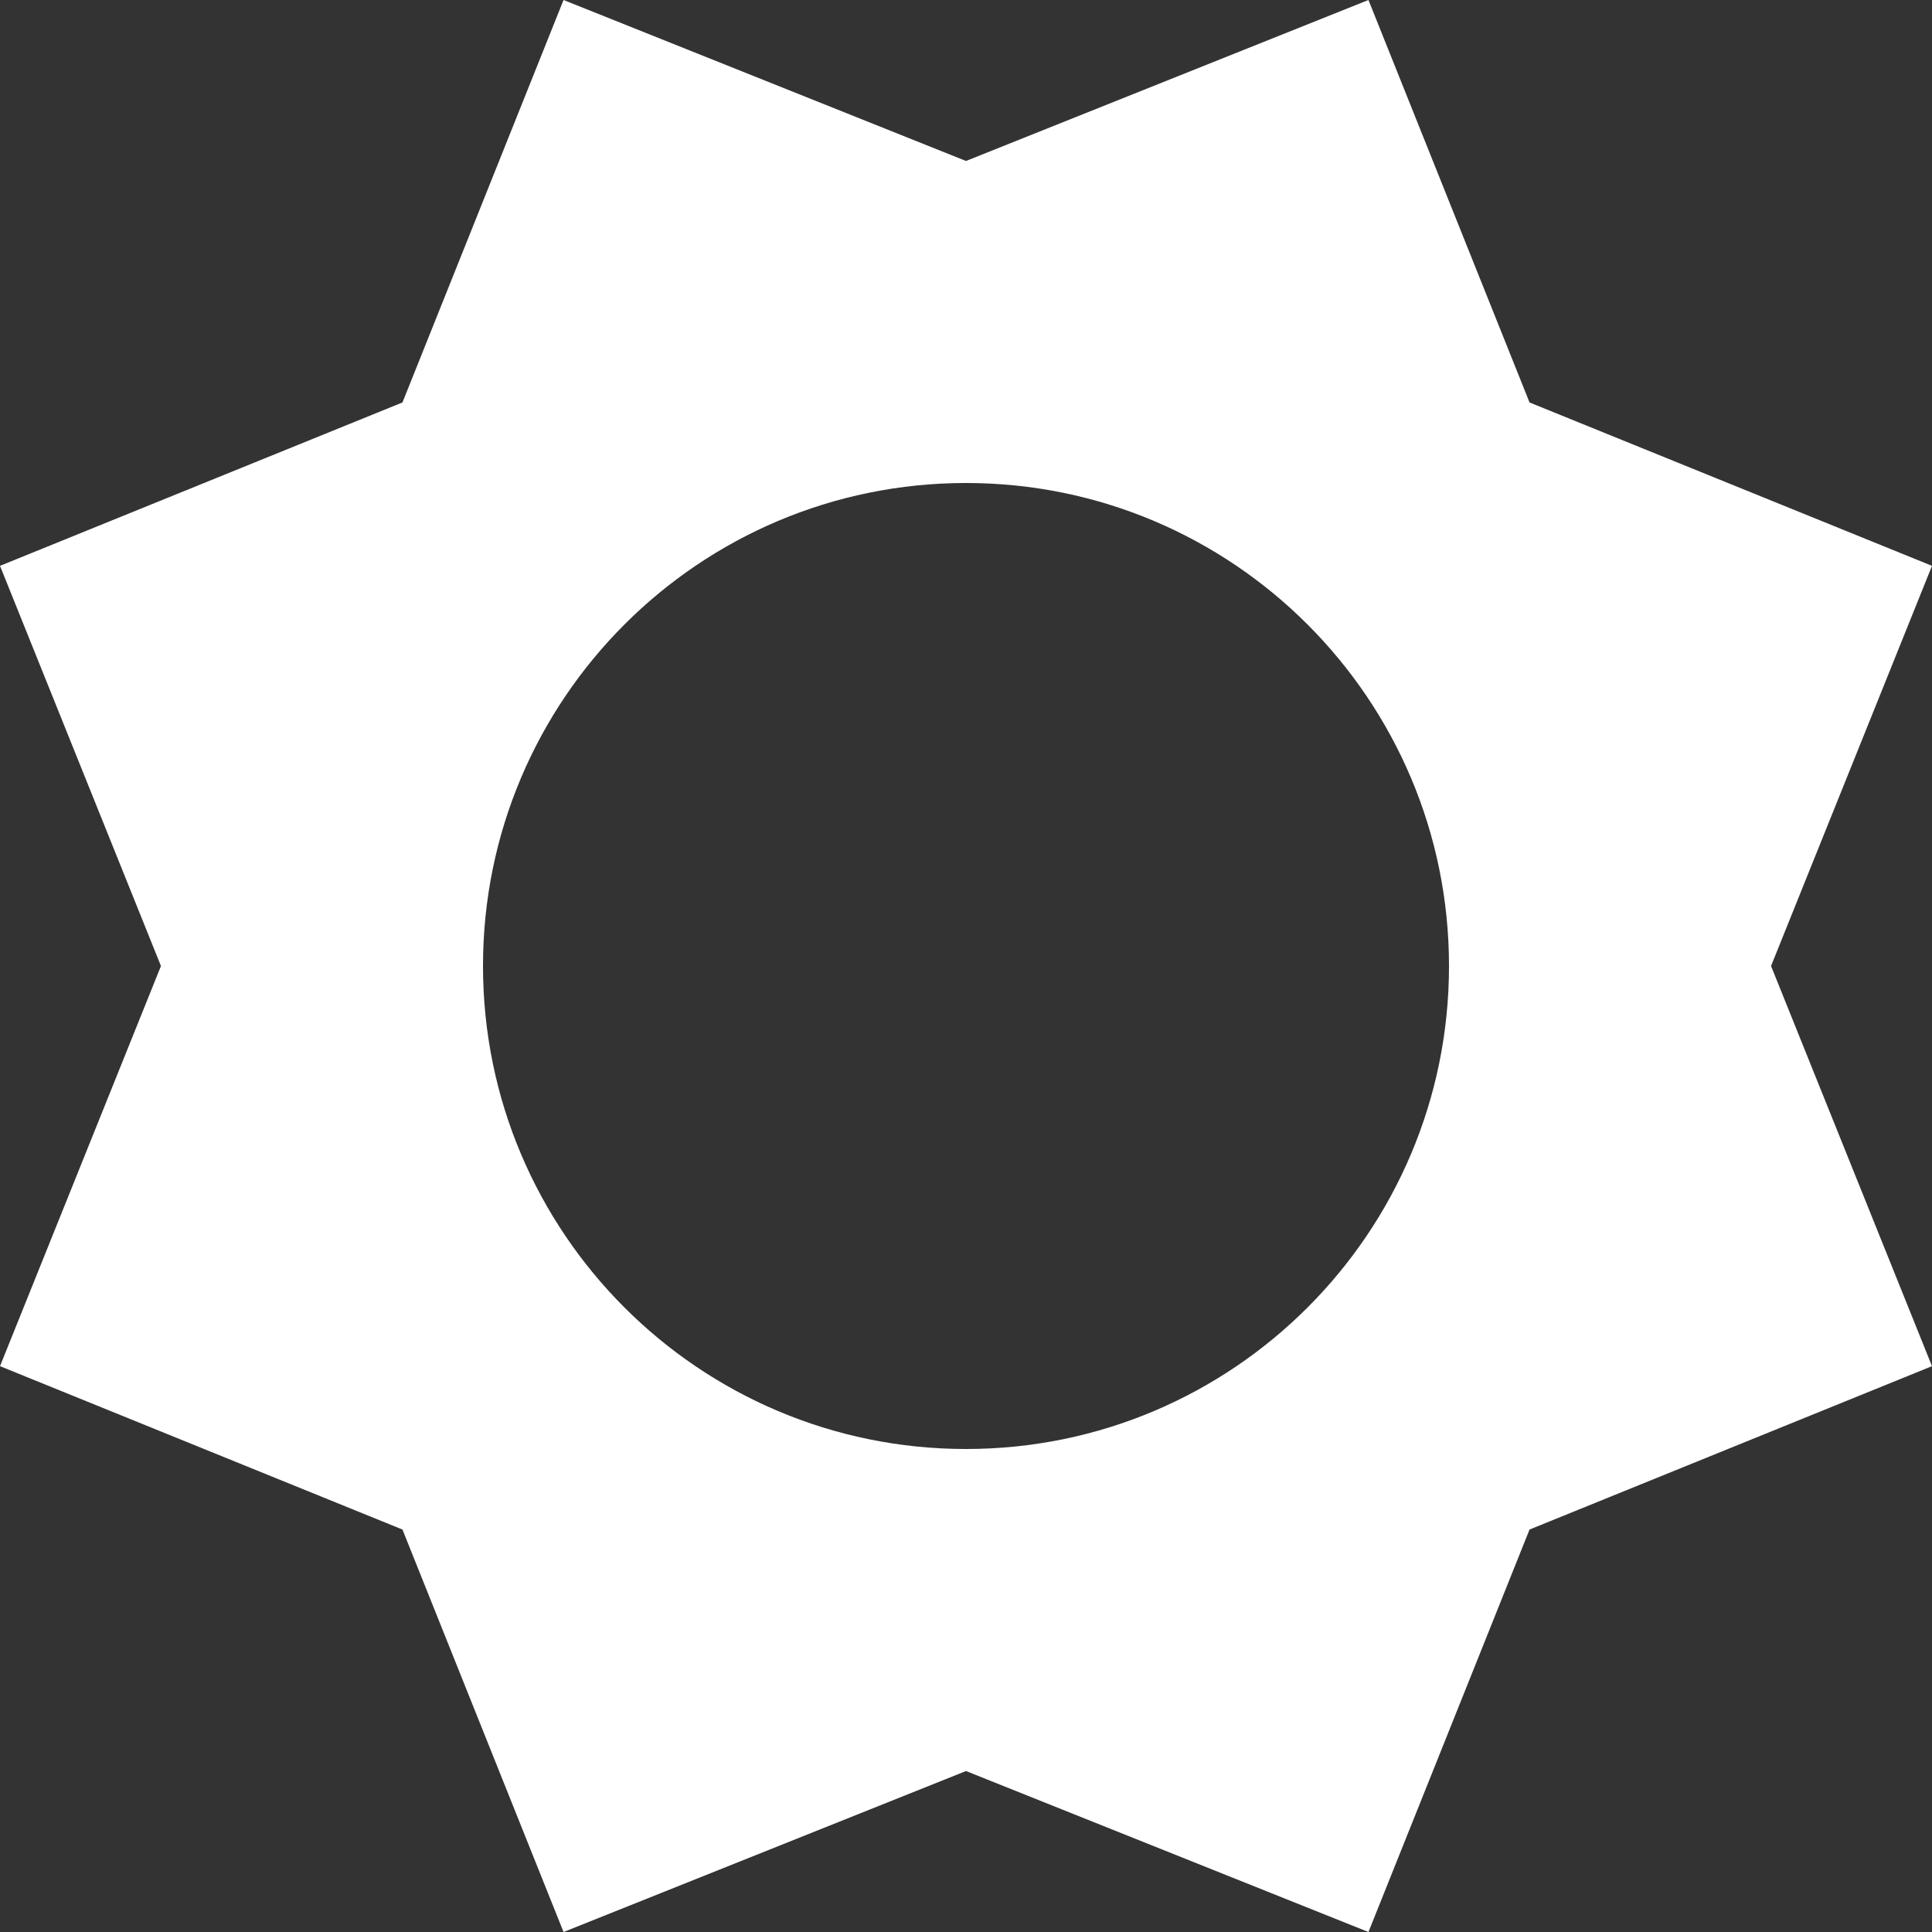 <svg width="16" height="16" viewBox="0 0 16 16" fill="none" xmlns="http://www.w3.org/2000/svg">
<rect x="0" y="0" width="16" height="16" fill="#333333" stroke="none"/>
<g clip-path="url(#clip0_256_1832)">
<path d="M16 4.686L12.667 3.333L11.333 0L8 1.333L4.667 0L3.333 3.333L0 4.686L1.333 8L0 11.314L3.333 12.667L4.667 16L8 14.667L11.333 16L12.667 12.667L16 11.314L14.667 8L16 4.686ZM8 12C5.791 12 4 10.209 4 8C4 5.791 5.791 4 8 4C10.209 4 12 5.791 12 8C12 10.209 10.209 12 8 12Z" fill="white"/>
</g>
<defs>
<clipPath id="clip0_256_1832">
<rect width="16" height="16" fill="white"/>
</clipPath>
</defs>
</svg>
